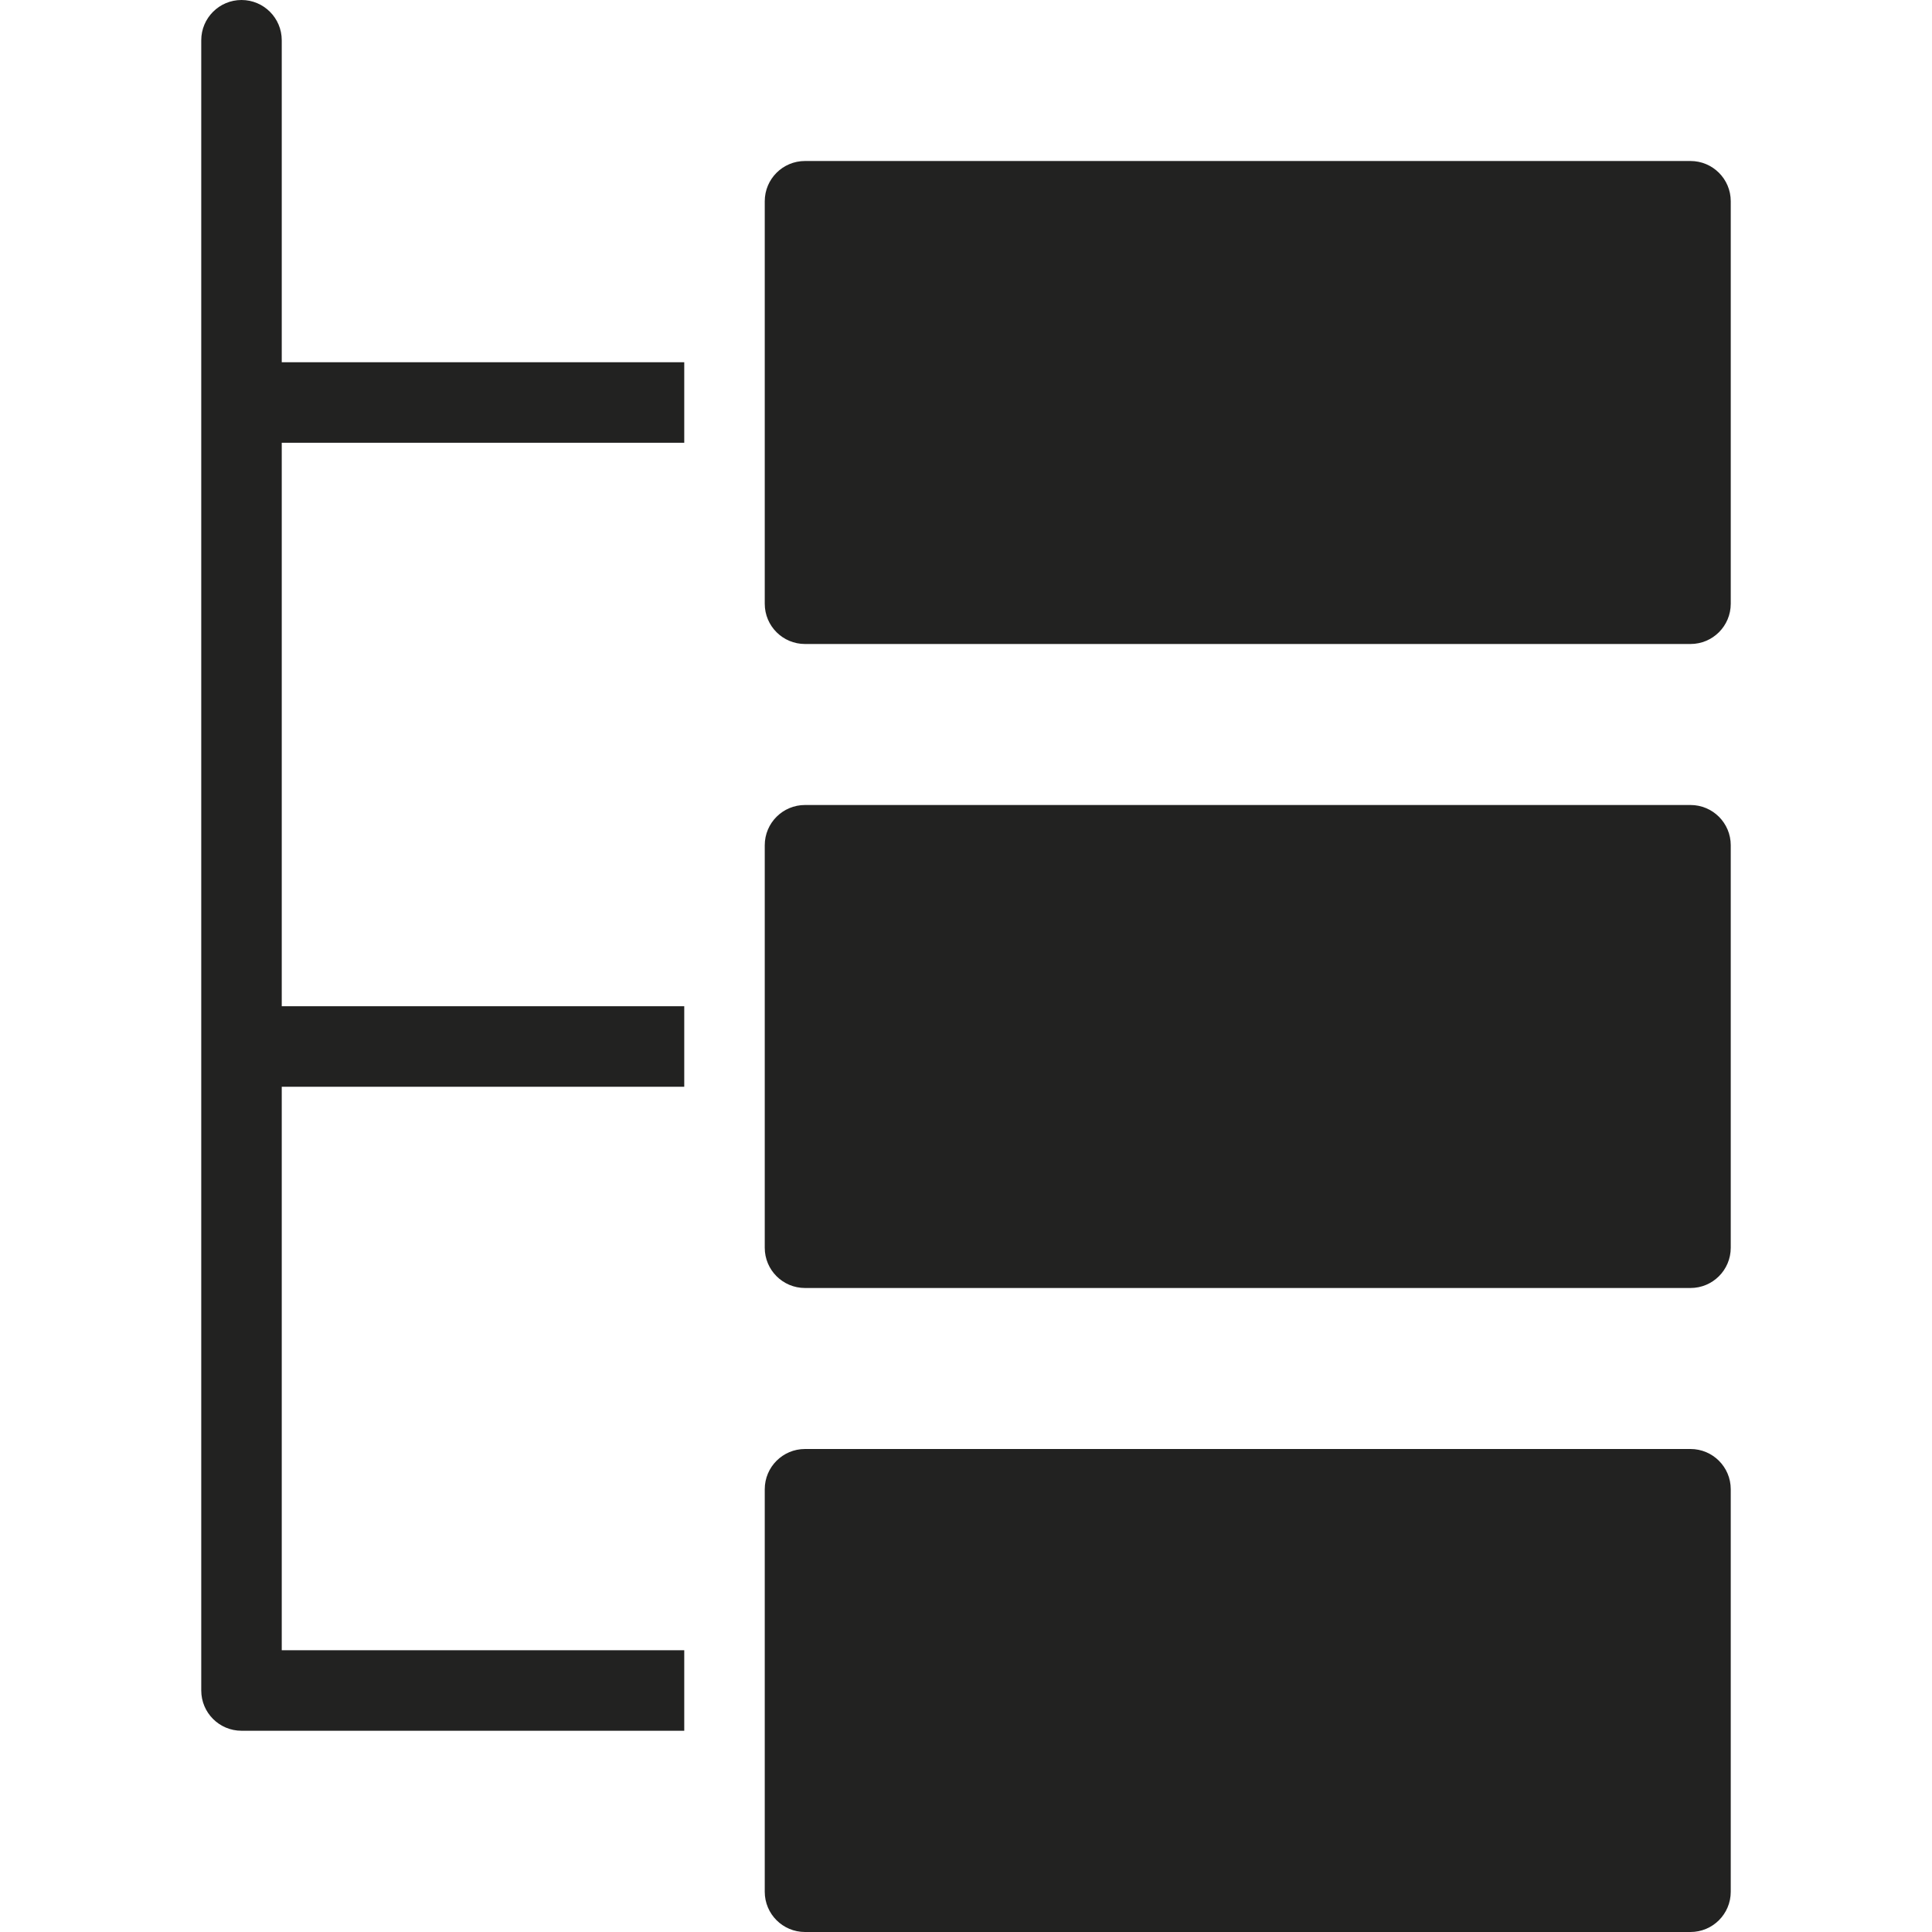 <?xml version="1.0" encoding="utf-8"?>
<!-- Generator: Adobe Illustrator 19.2.1, SVG Export Plug-In . SVG Version: 6.00 Build 0)  -->
<!DOCTYPE svg PUBLIC "-//W3C//DTD SVG 1.1//EN" "http://www.w3.org/Graphics/SVG/1.1/DTD/svg11.dtd">
<svg version="1.1" id="Layer_1" xmlns="http://www.w3.org/2000/svg" xmlns:xlink="http://www.w3.org/1999/xlink" x="0px" y="0px"
	 width="48px" height="48px" viewBox="0 0 48 48" enable-background="new 0 0 48 48" xml:space="preserve">
<path fill="#222221" d="M6,0C5.448,0,5,0.448,5,1v41c0,0.552,0.448,1,1,1h11v-2H7V27h10v-2H7V11h10V9H7V1C7,0.448,6.552,0,6,0z"/>
<path fill="#222221" d="M20,16h22c0.552,0,1-0.447,1-1V5c0-0.553-0.448-1-1-1H20c-0.552,0-1,0.447-1,1v10C19,15.553,19.448,16,20,16
	z"/>
<path fill="#222221" d="M19,47c0,0.553,0.448,1,1,1h22c0.552,0,1-0.447,1-1V37c0-0.553-0.448-1-1-1H20c-0.552,0-1,0.447-1,1V47z"/>
<path fill="#222221" d="M19,31c0,0.553,0.448,1,1,1h22c0.552,0,1-0.447,1-1V21c0-0.553-0.448-1-1-1H20c-0.552,0-1,0.447-1,1V31z"/>
</svg>
